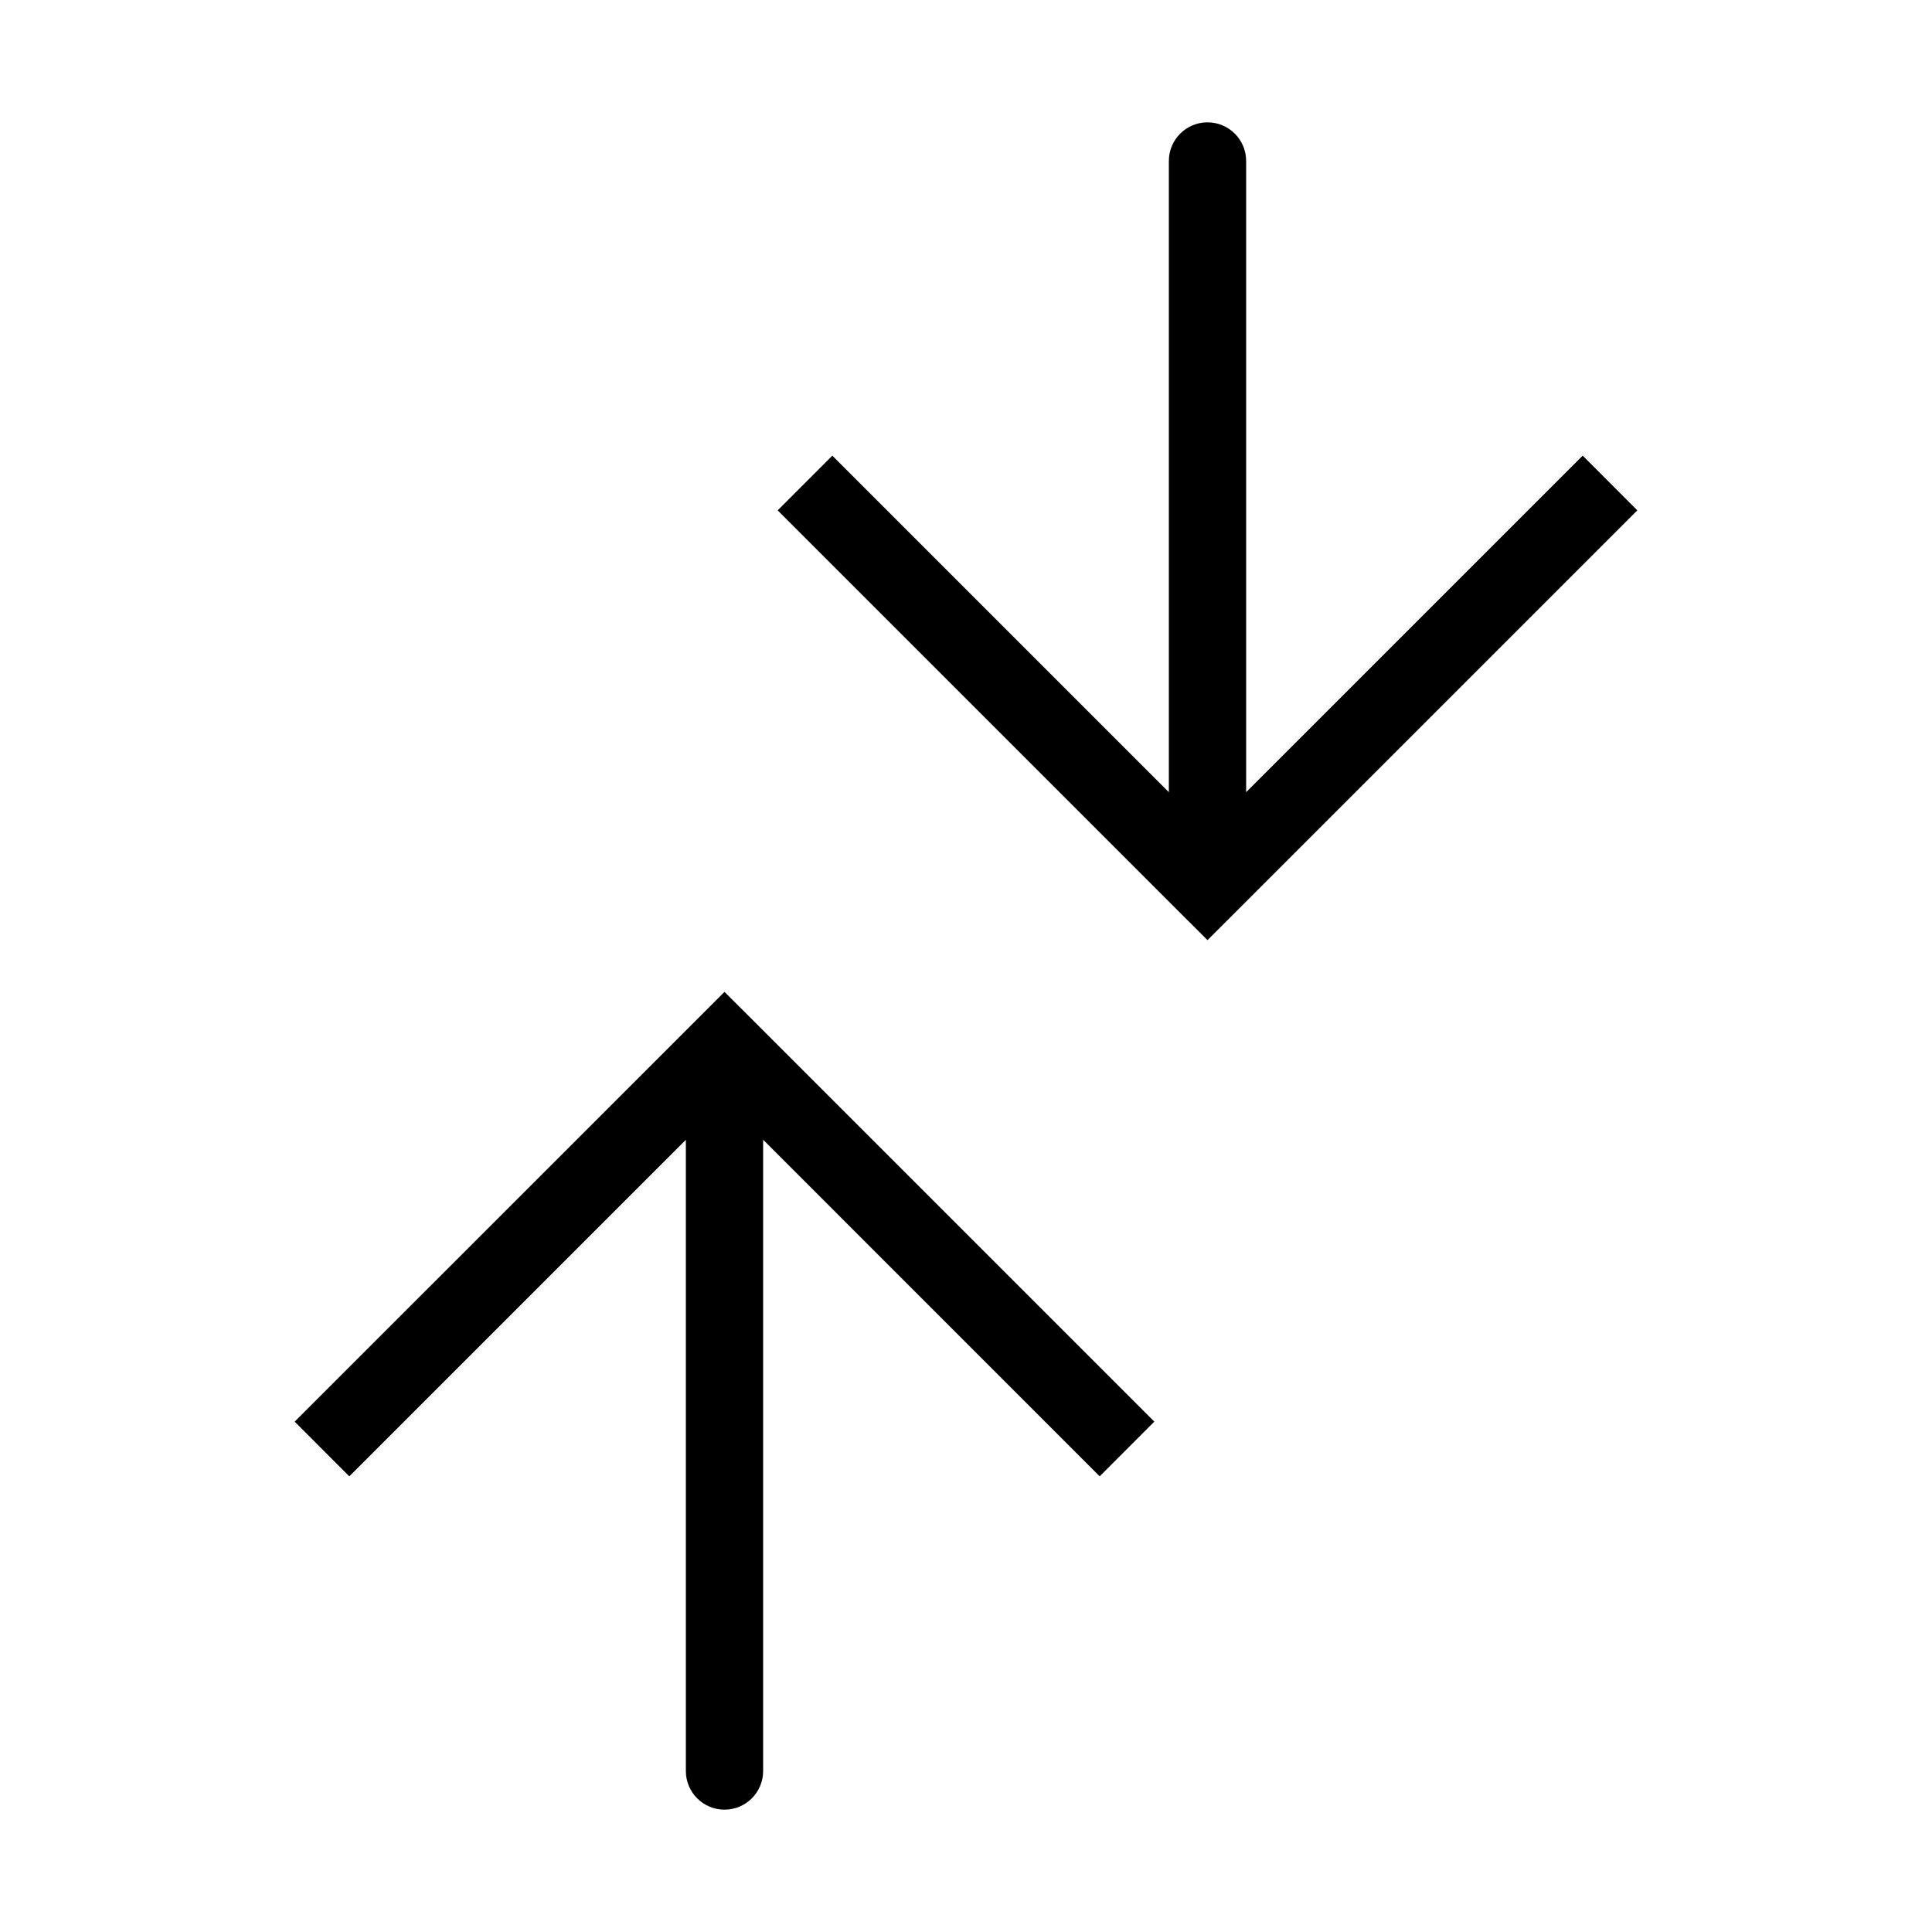<svg width="25" height="25" viewBox="0 0 25 25" fill="none" xmlns="http://www.w3.org/2000/svg">
<path d="M9.375 13.542L9.022 13.188L9.375 12.835L9.729 13.188L9.375 13.542ZM9.875 22.917C9.875 23.193 9.651 23.417 9.375 23.417C9.099 23.417 8.875 23.193 8.875 22.917L9.875 22.917ZM3.813 18.396L9.022 13.188L9.729 13.895L4.52 19.104L3.813 18.396ZM9.729 13.188L14.937 18.396L14.23 19.104L9.022 13.895L9.729 13.188ZM9.875 13.542L9.875 22.917L8.875 22.917L8.875 13.542L9.875 13.542Z" fill="#000"/>
<path d="M15.625 11.458L15.271 11.812L15.625 12.165L15.979 11.812L15.625 11.458ZM16.125 2.083C16.125 1.807 15.901 1.583 15.625 1.583C15.349 1.583 15.125 1.807 15.125 2.083L16.125 2.083ZM10.063 6.604L15.271 11.812L15.979 11.105L10.77 5.896L10.063 6.604ZM15.979 11.812L21.187 6.604L20.48 5.896L15.271 11.105L15.979 11.812ZM16.125 11.458L16.125 2.083L15.125 2.083L15.125 11.458L16.125 11.458Z" fill="#000"/>
</svg>
